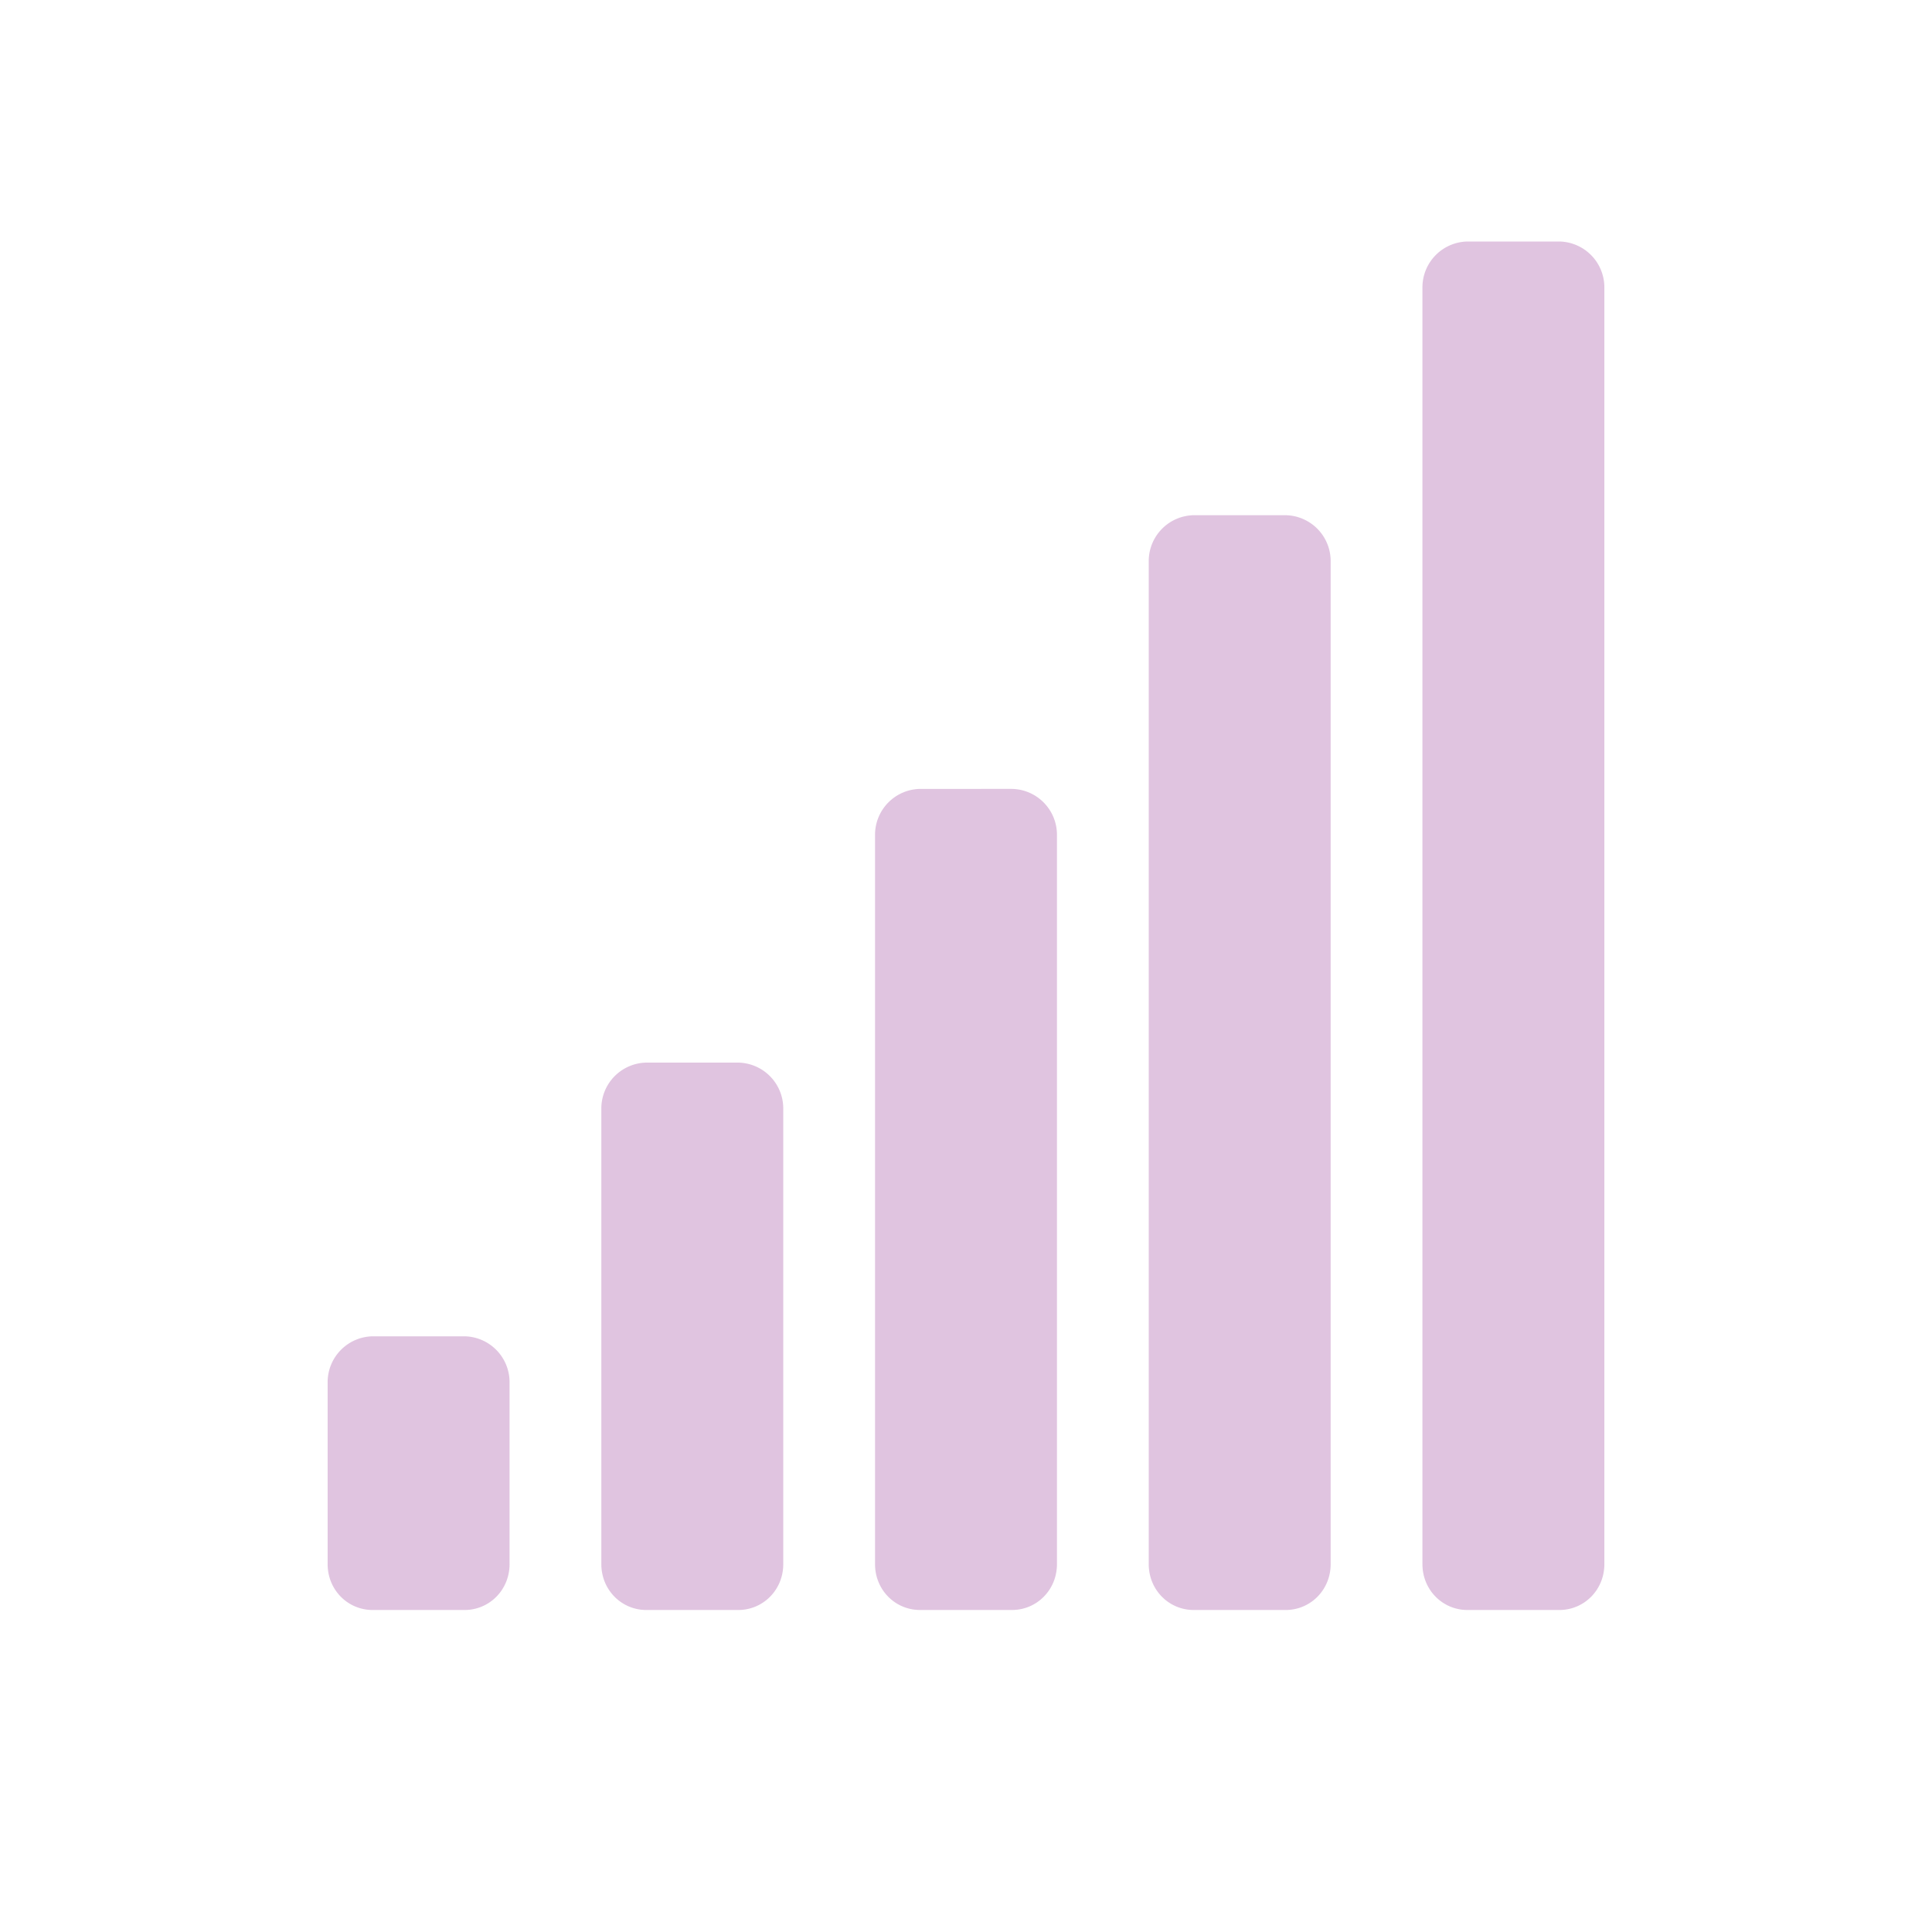 <svg xmlns="http://www.w3.org/2000/svg" height="24" width="24"><path d="M18.23 3a.57.57 0 0 0-.56.57v15.86c0 .32.25.57.56.57h1.14c.31 0 .56-.25.56-.57V3.57a.57.57 0 0 0-.56-.57zm-3.4 3.4a.57.57 0 0 0-.56.57v12.46c0 .32.25.57.56.57h1.14c.31 0 .56-.25.56-.57V6.97a.57.57 0 0 0-.56-.57zm-3.4 3.4a.57.57 0 0 0-.56.57v9.06c0 .32.25.57.56.57h1.14c.31 0 .56-.25.56-.57v-9.06a.57.57 0 0 0-.56-.57zm-3.4 3.4a.57.57 0 0 0-.56.57v5.66c0 .32.25.57.56.57h1.14c.31 0 .56-.25.56-.57v-5.66a.57.57 0 0 0-.56-.57zm-3.4 3.4a.57.57 0 0 0-.56.57v2.26c0 .32.25.57.56.57h1.14c.31 0 .56-.25.56-.57v-2.26a.57.57 0 0 0-.56-.57z" style="marker:none" color="#bebebe" overflow="visible" fill="#963996" fill-opacity=".3" stroke-width="1.13"/></svg>

